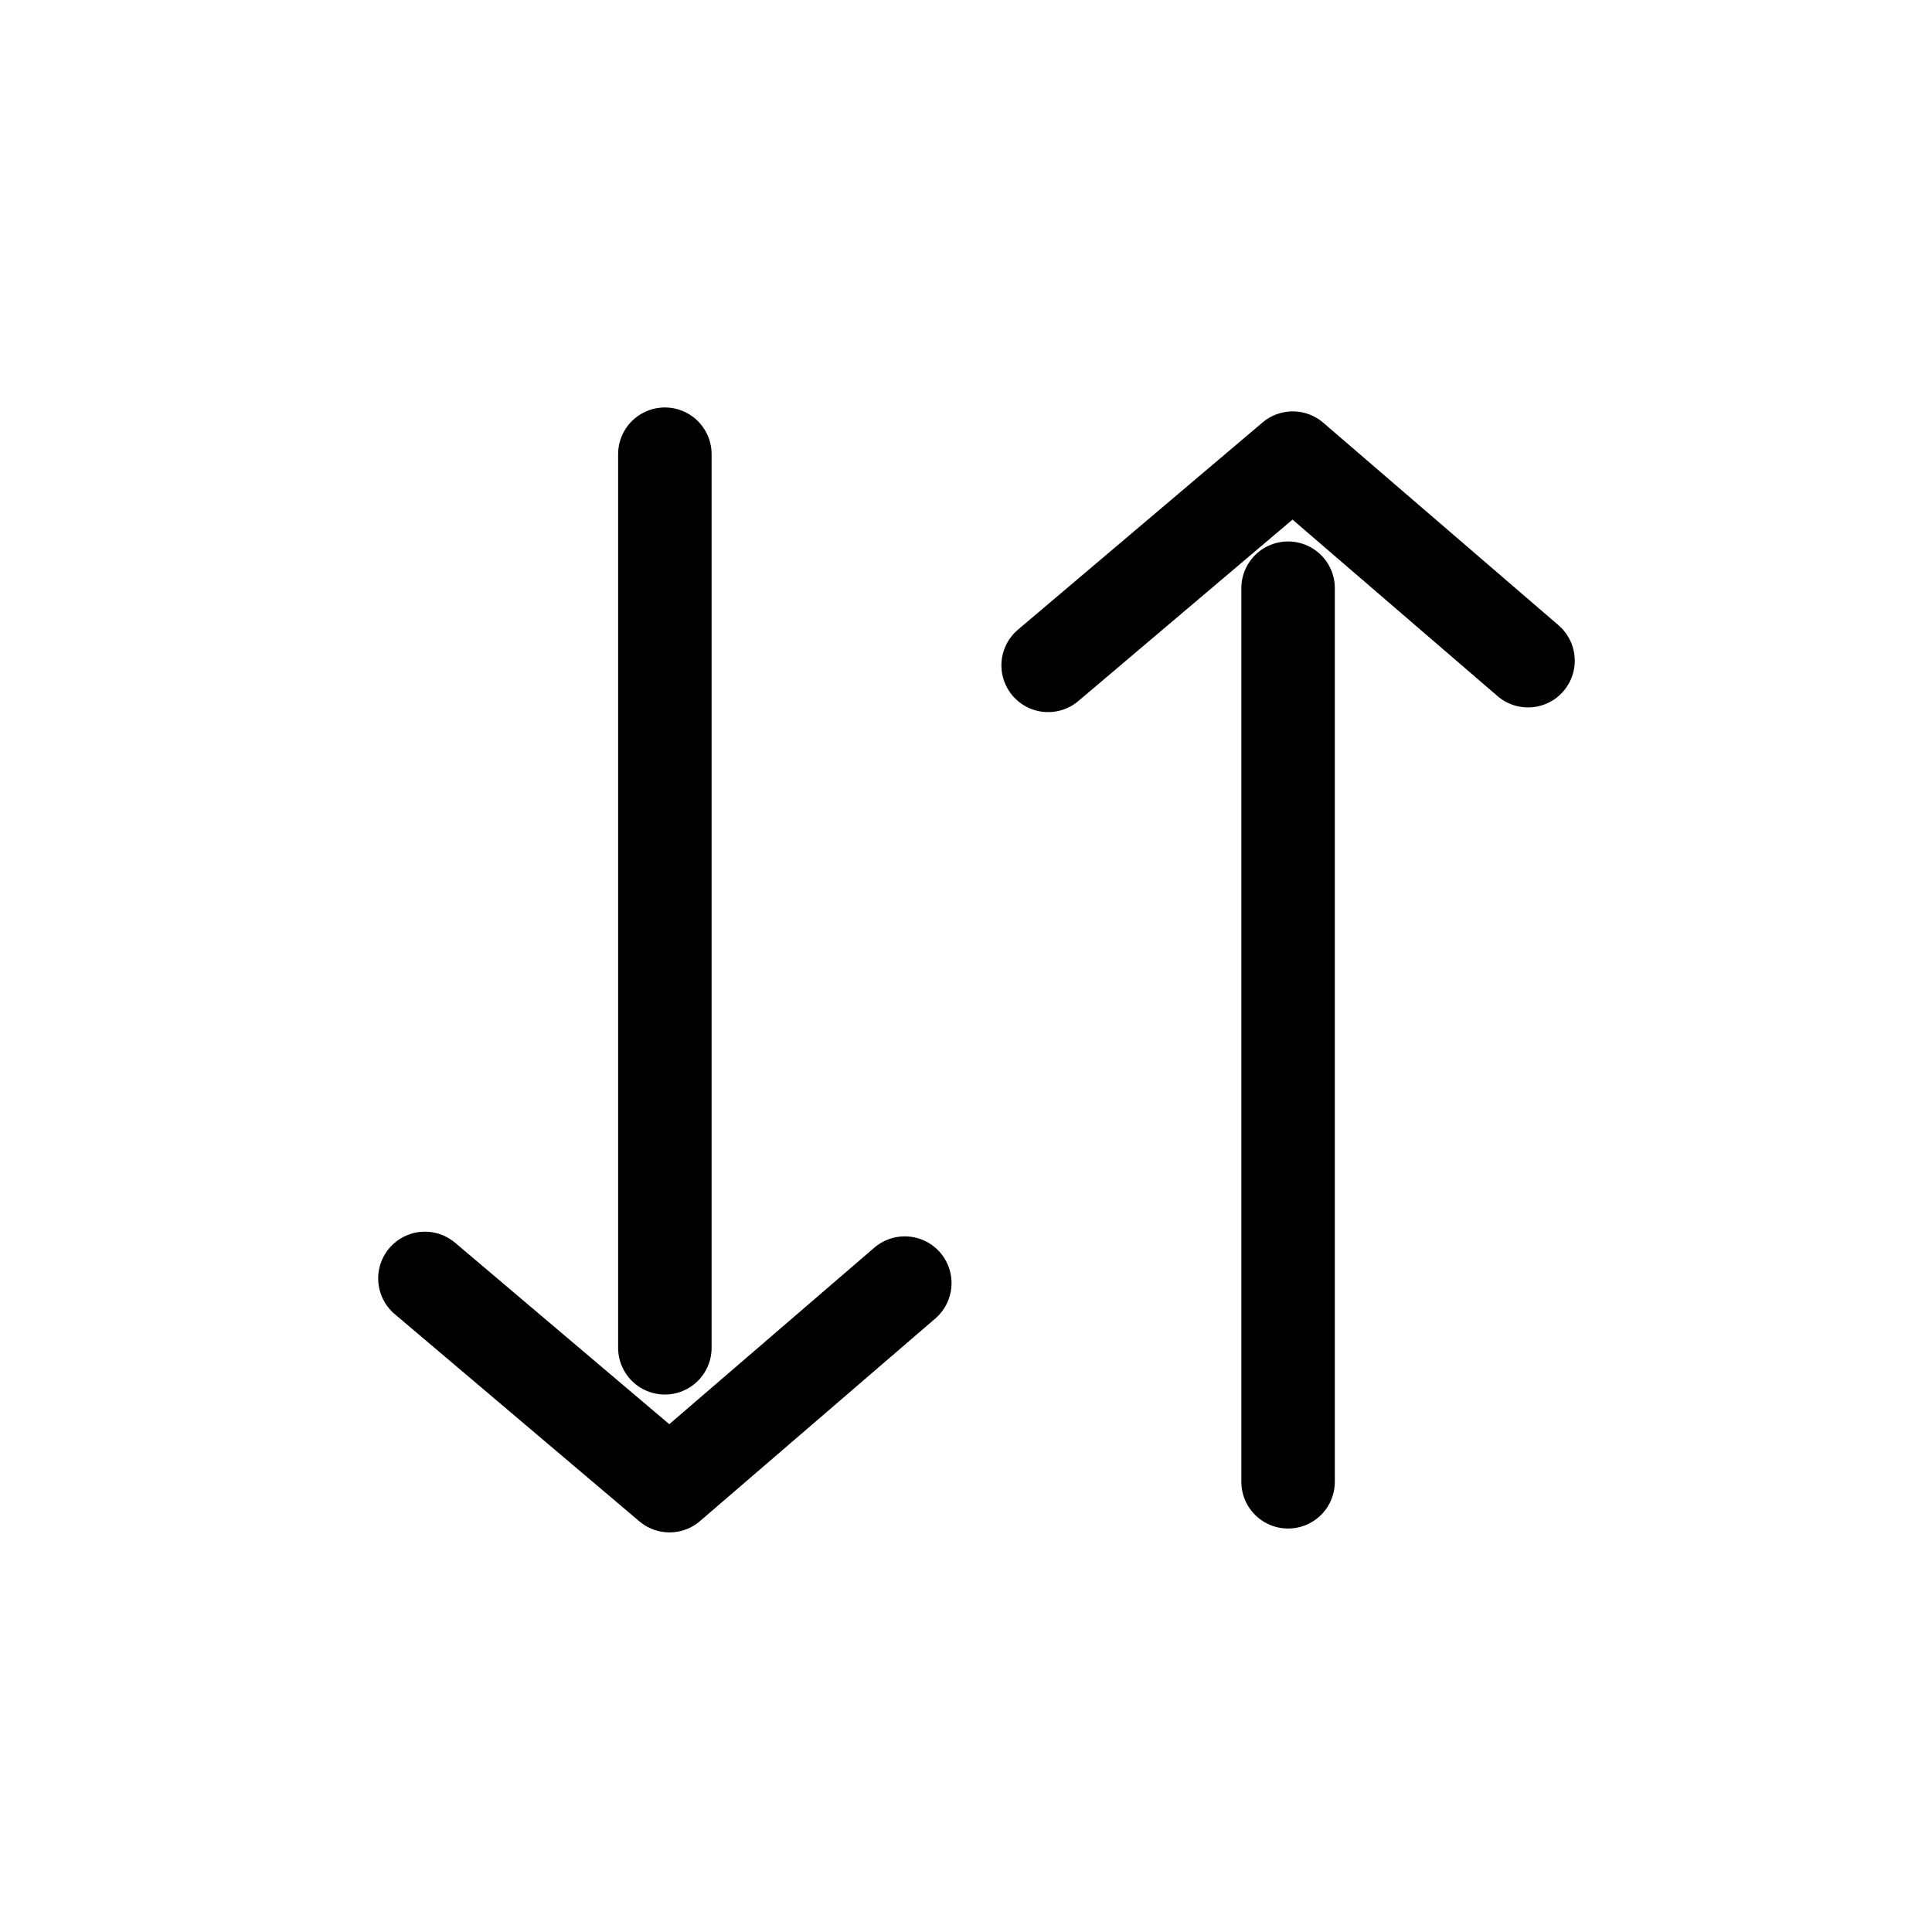 <svg width="31" height="31" viewBox="0 0 31 31" fill="none" xmlns="http://www.w3.org/2000/svg">
  <path d="M10.668 7.288V21.626" stroke="currentColor" stroke-width="1.5" stroke-linecap="round" stroke-linejoin="round"/>
  <path d="M20.668 9.438V23.776" stroke="currentColor" stroke-width="1.5" stroke-linecap="round" stroke-linejoin="round"/>
  <path d="M24.518 10.601L20.743 7.351L16.818 10.676" stroke="currentColor" stroke-width="1.5" stroke-linecap="round" stroke-linejoin="round"/>
  <path d="M14.518 20.588L10.743 23.838L6.818 20.513" stroke="currentColor" stroke-width="1.5" stroke-linecap="round" stroke-linejoin="round"/>
</svg>

